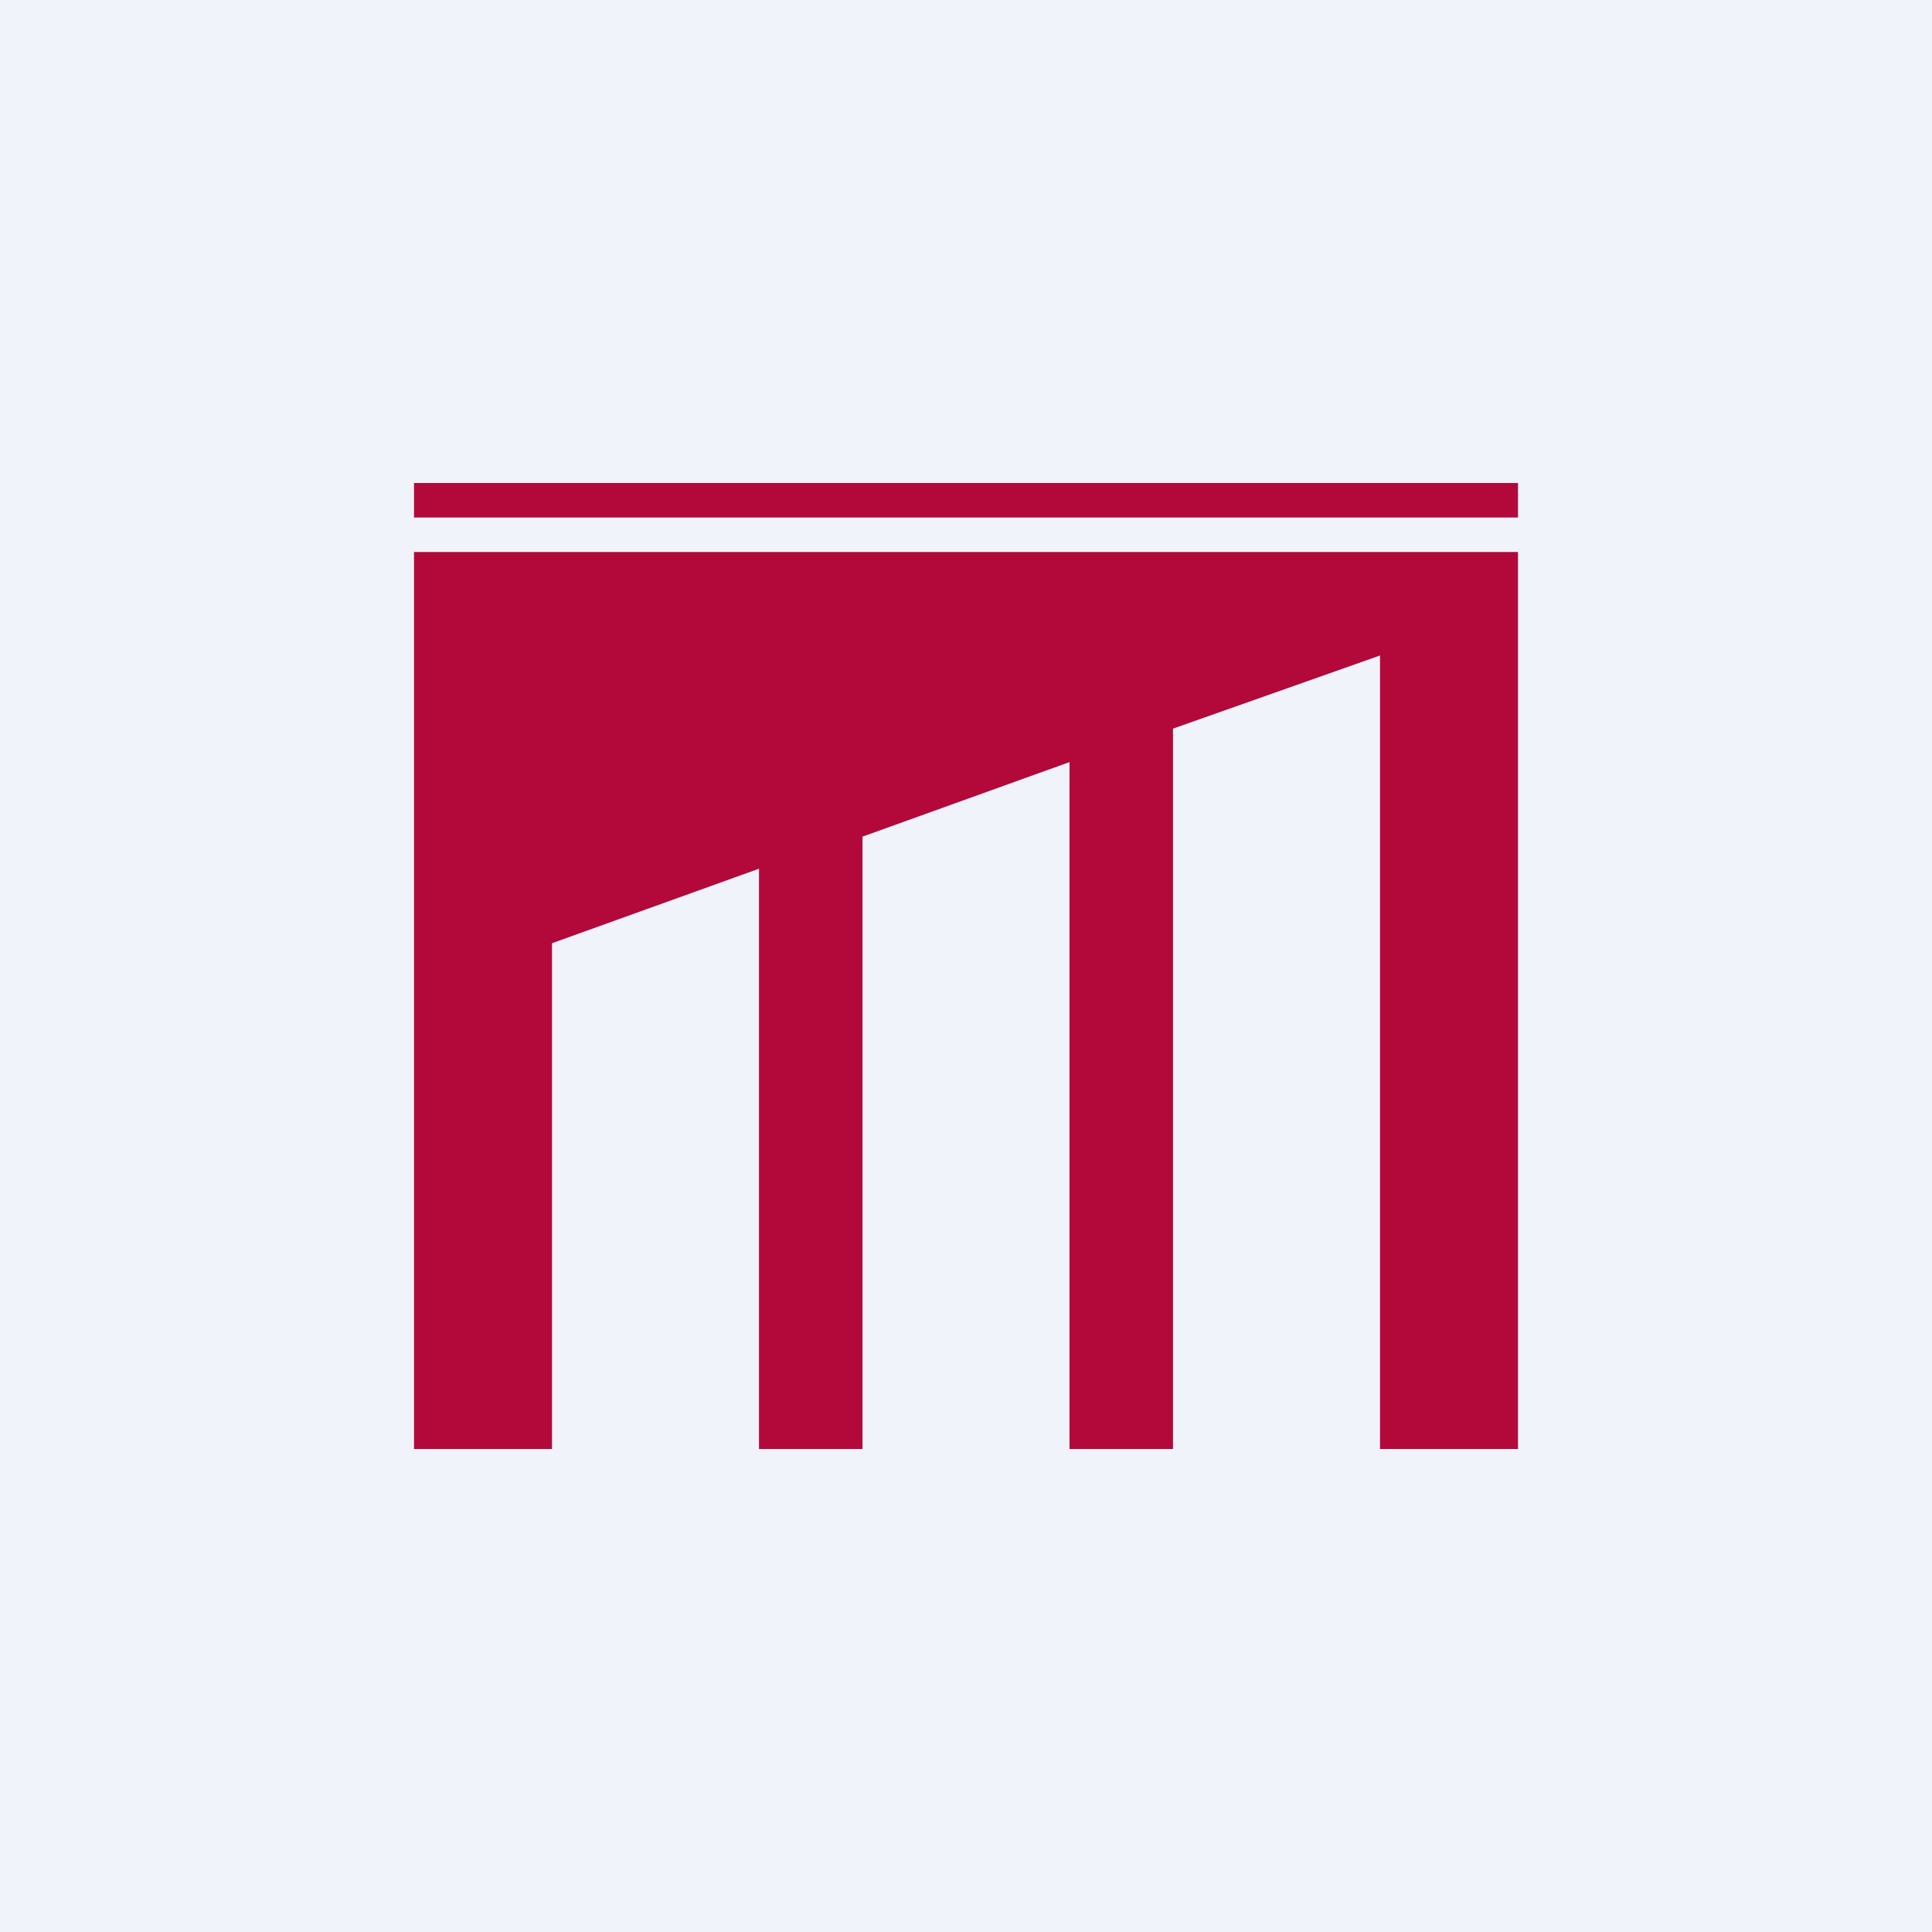 <?xml version='1.0' encoding='utf-8'?>
<!-- by TradeStack -->
<svg width="56" height="56" viewBox="0 0 56 56" xmlns="http://www.w3.org/2000/svg"><path fill="#F0F3FA" d="M0 0h56v56H0z" /><path d="M44 14H12v1h32v-1Zm-32 2v26h4V27.34l6-2.16V42h3V24.25l6-2.16V42h3V21.12L40 19v23h4V16H12Z" fill="#B3093A" /></svg>